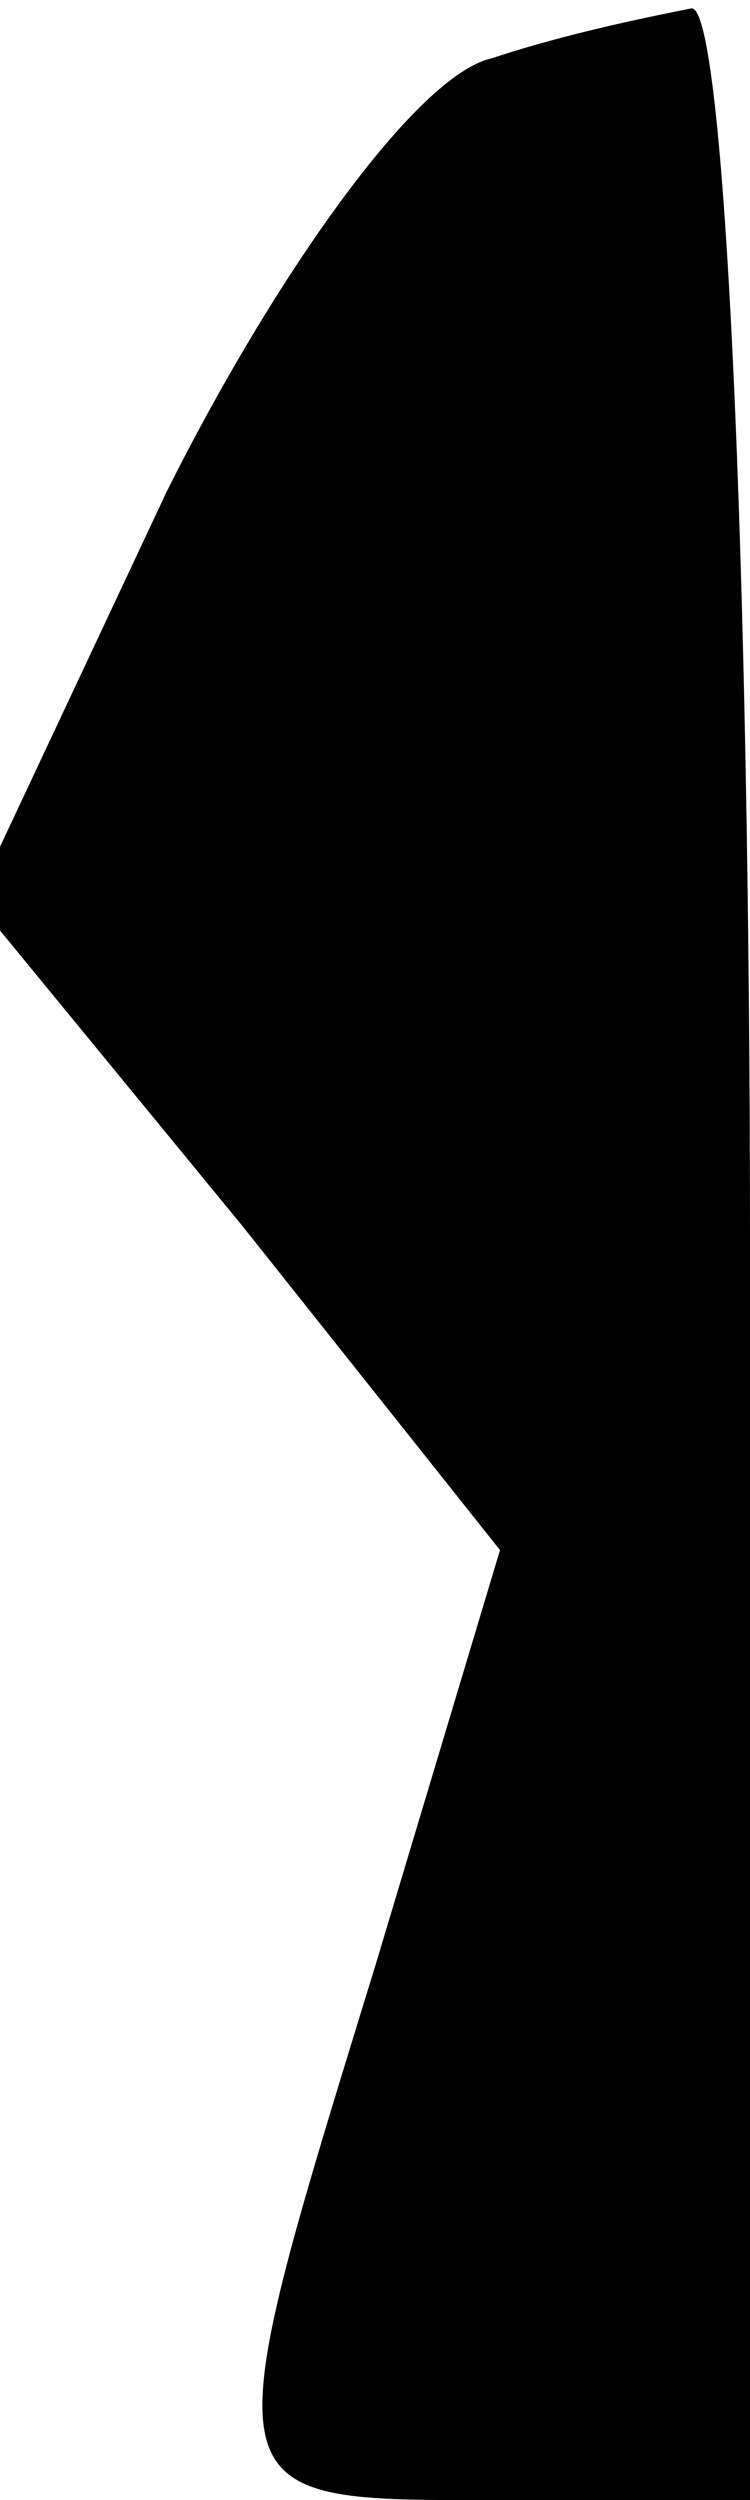 <?xml version="1.0" standalone="no"?>
<!DOCTYPE svg PUBLIC "-//W3C//DTD SVG 20010904//EN"
 "http://www.w3.org/TR/2001/REC-SVG-20010904/DTD/svg10.dtd">
<svg version="1.0" xmlns="http://www.w3.org/2000/svg"
 width="9pt" height="30pt" viewBox="0 0 9 30"
 preserveAspectRatio="xMidYMid meet">
<g transform="translate(0,30) scale(0.1,-0.1)"
fill="#000000" stroke="none">
<path fill="#000000" stroke="none" d="M59 293 c-9 -2 -26 -26 -39 -52 l-23
-49 32 -39 31 -39 -15 -50 c-20 -65 -20 -64 15 -64 l30 0 0 150 c0 83 -3 149
-7 149 -5 -1 -15 -3 -24 -6z"/>
</g>
</svg>
